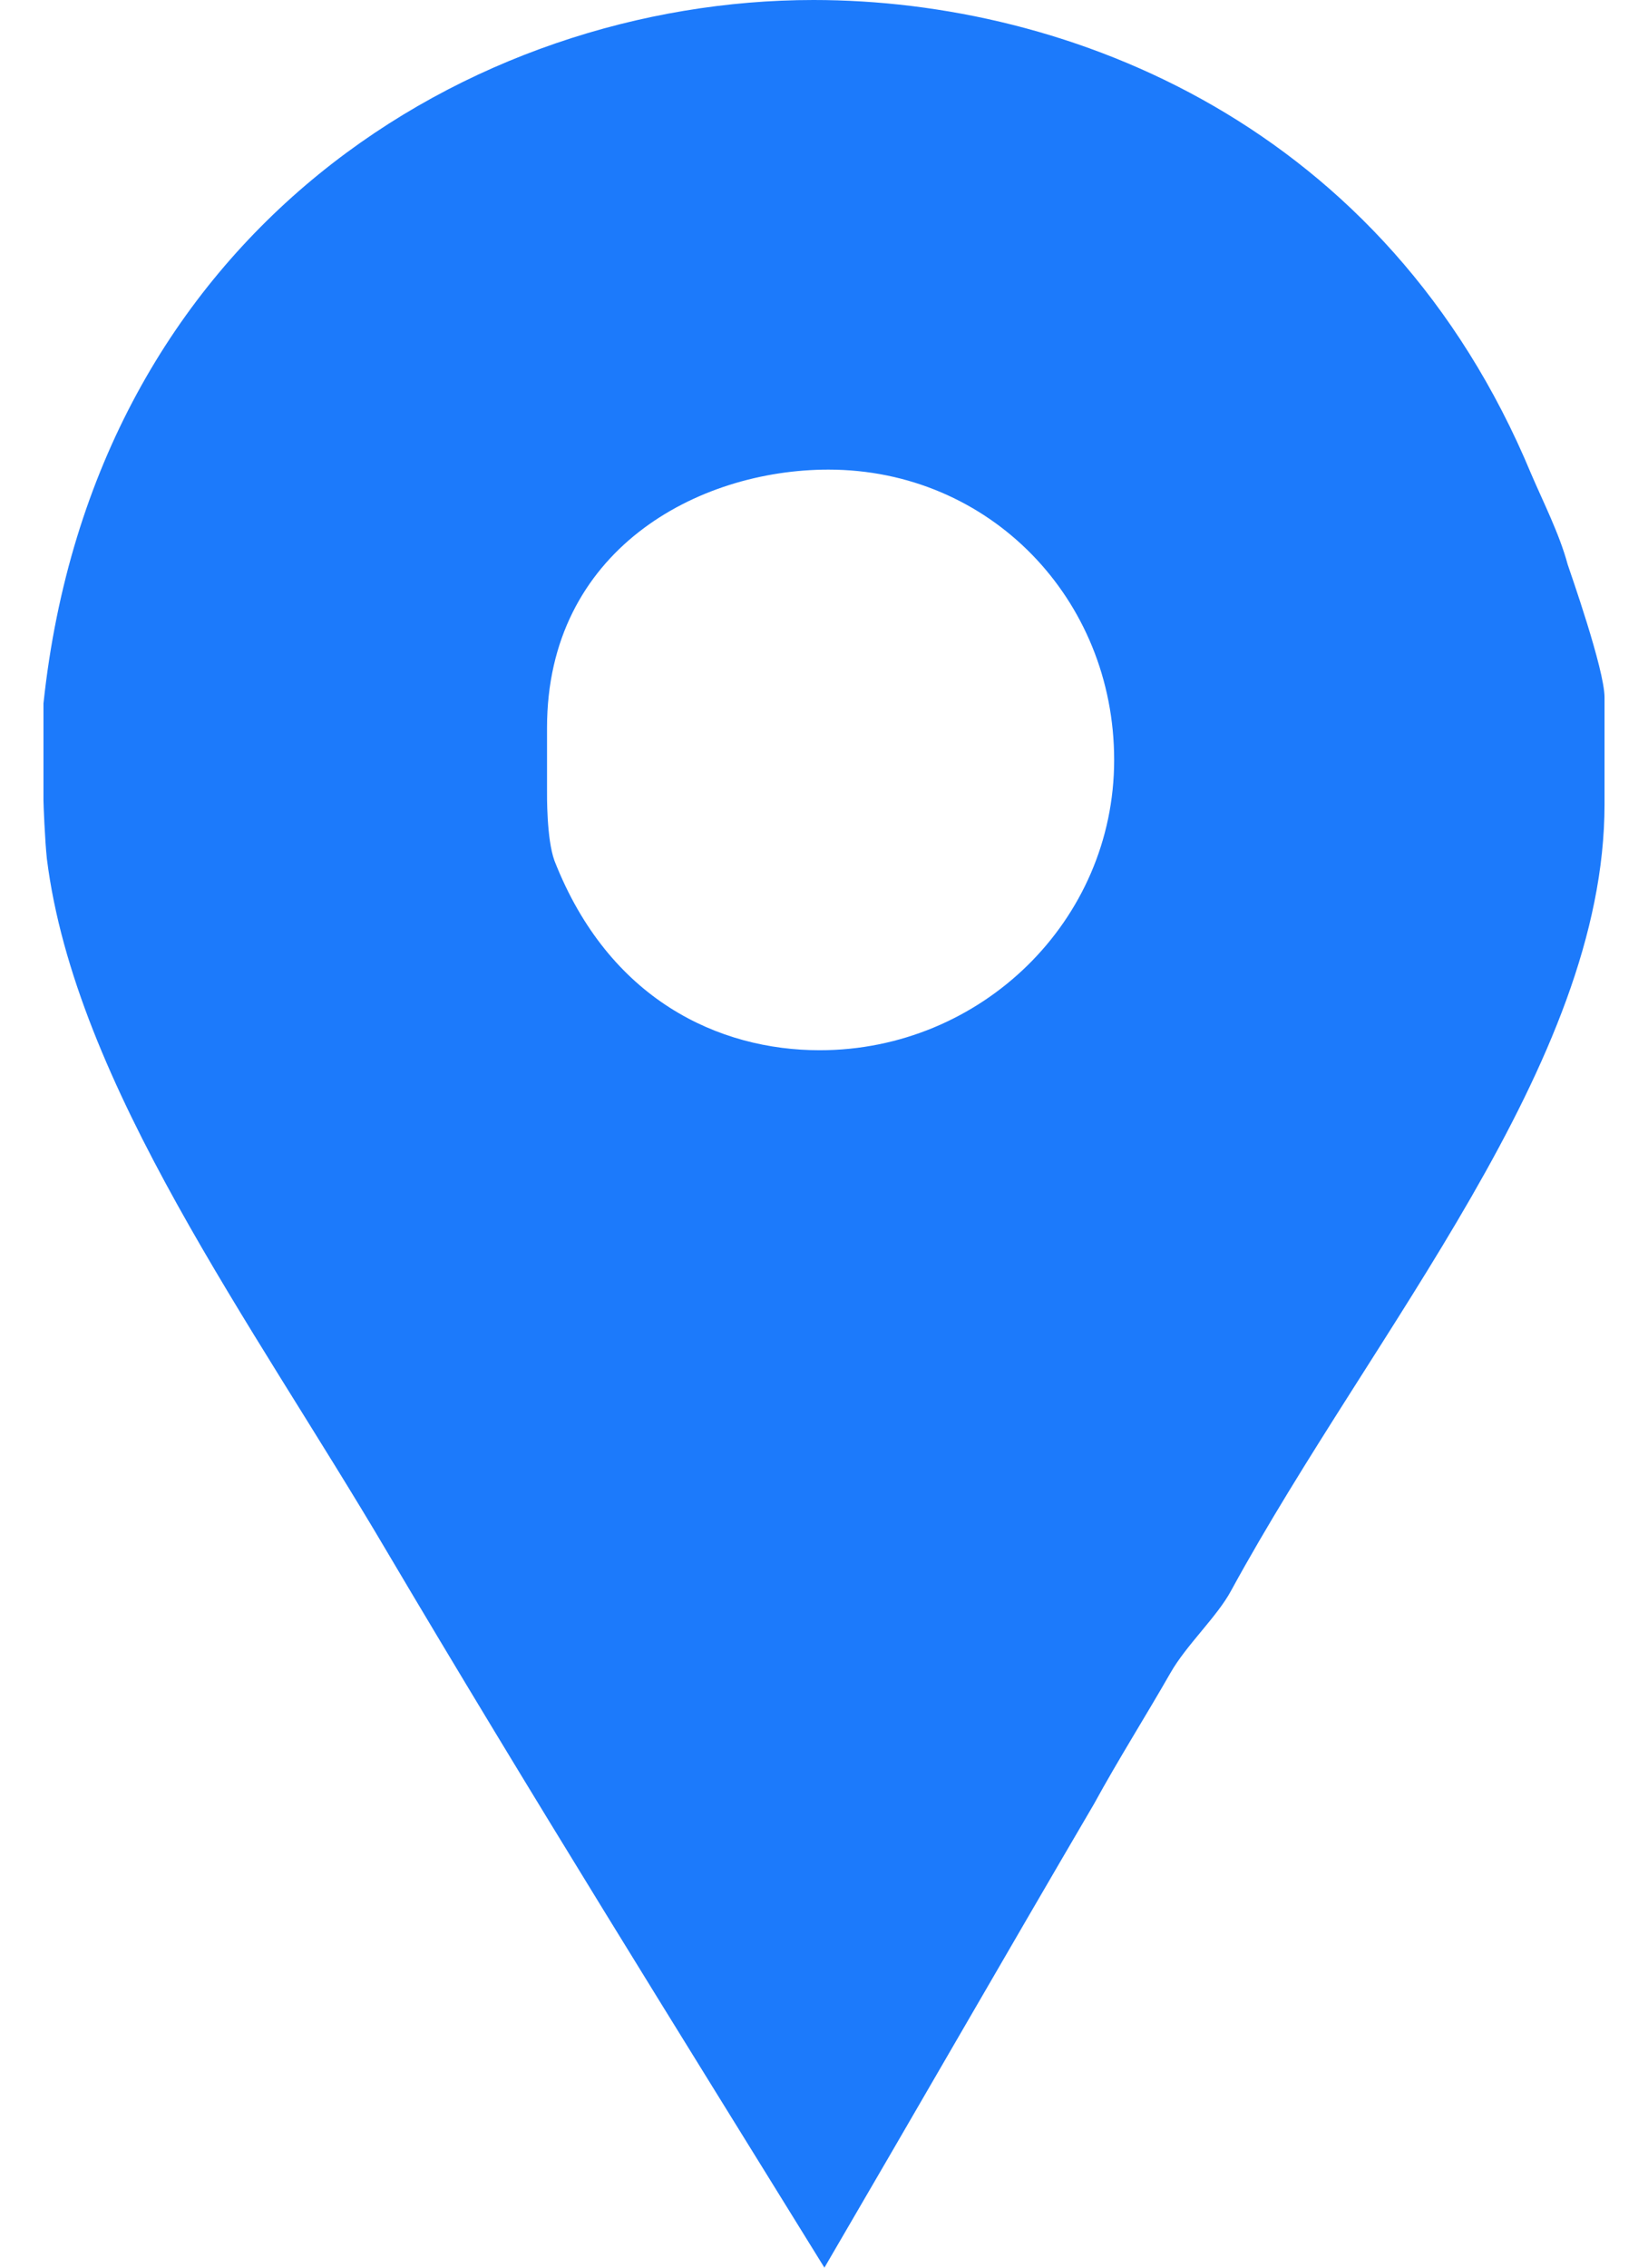 <svg width="16" height="22" viewBox="0 0 16 22" fill="none" xmlns="http://www.w3.org/2000/svg">
<path d="M15.22 5.476C15.141 5.182 14.982 4.869 14.865 4.596C13.457 1.212 10.381 0 7.898 0C4.573 0 0.911 2.229 0.422 6.825V7.764C0.422 7.803 0.436 8.155 0.455 8.331C0.729 10.521 2.457 12.848 3.748 15.038C5.136 17.385 6.577 19.693 8.004 22C8.884 20.494 9.761 18.969 10.621 17.502C10.856 17.072 11.128 16.642 11.363 16.231C11.519 15.957 11.818 15.684 11.954 15.429C13.343 12.887 15.578 10.325 15.578 7.803V6.766C15.578 6.493 15.239 5.535 15.22 5.476ZM7.958 10.189C6.981 10.189 5.911 9.7 5.383 8.35C5.305 8.135 5.311 7.705 5.311 7.666V7.059C5.311 5.339 6.772 4.556 8.043 4.556C9.607 4.556 10.817 5.808 10.817 7.373C10.817 8.937 9.523 10.189 7.958 10.189Z" fill="#1C7AFB"/>
</svg>

